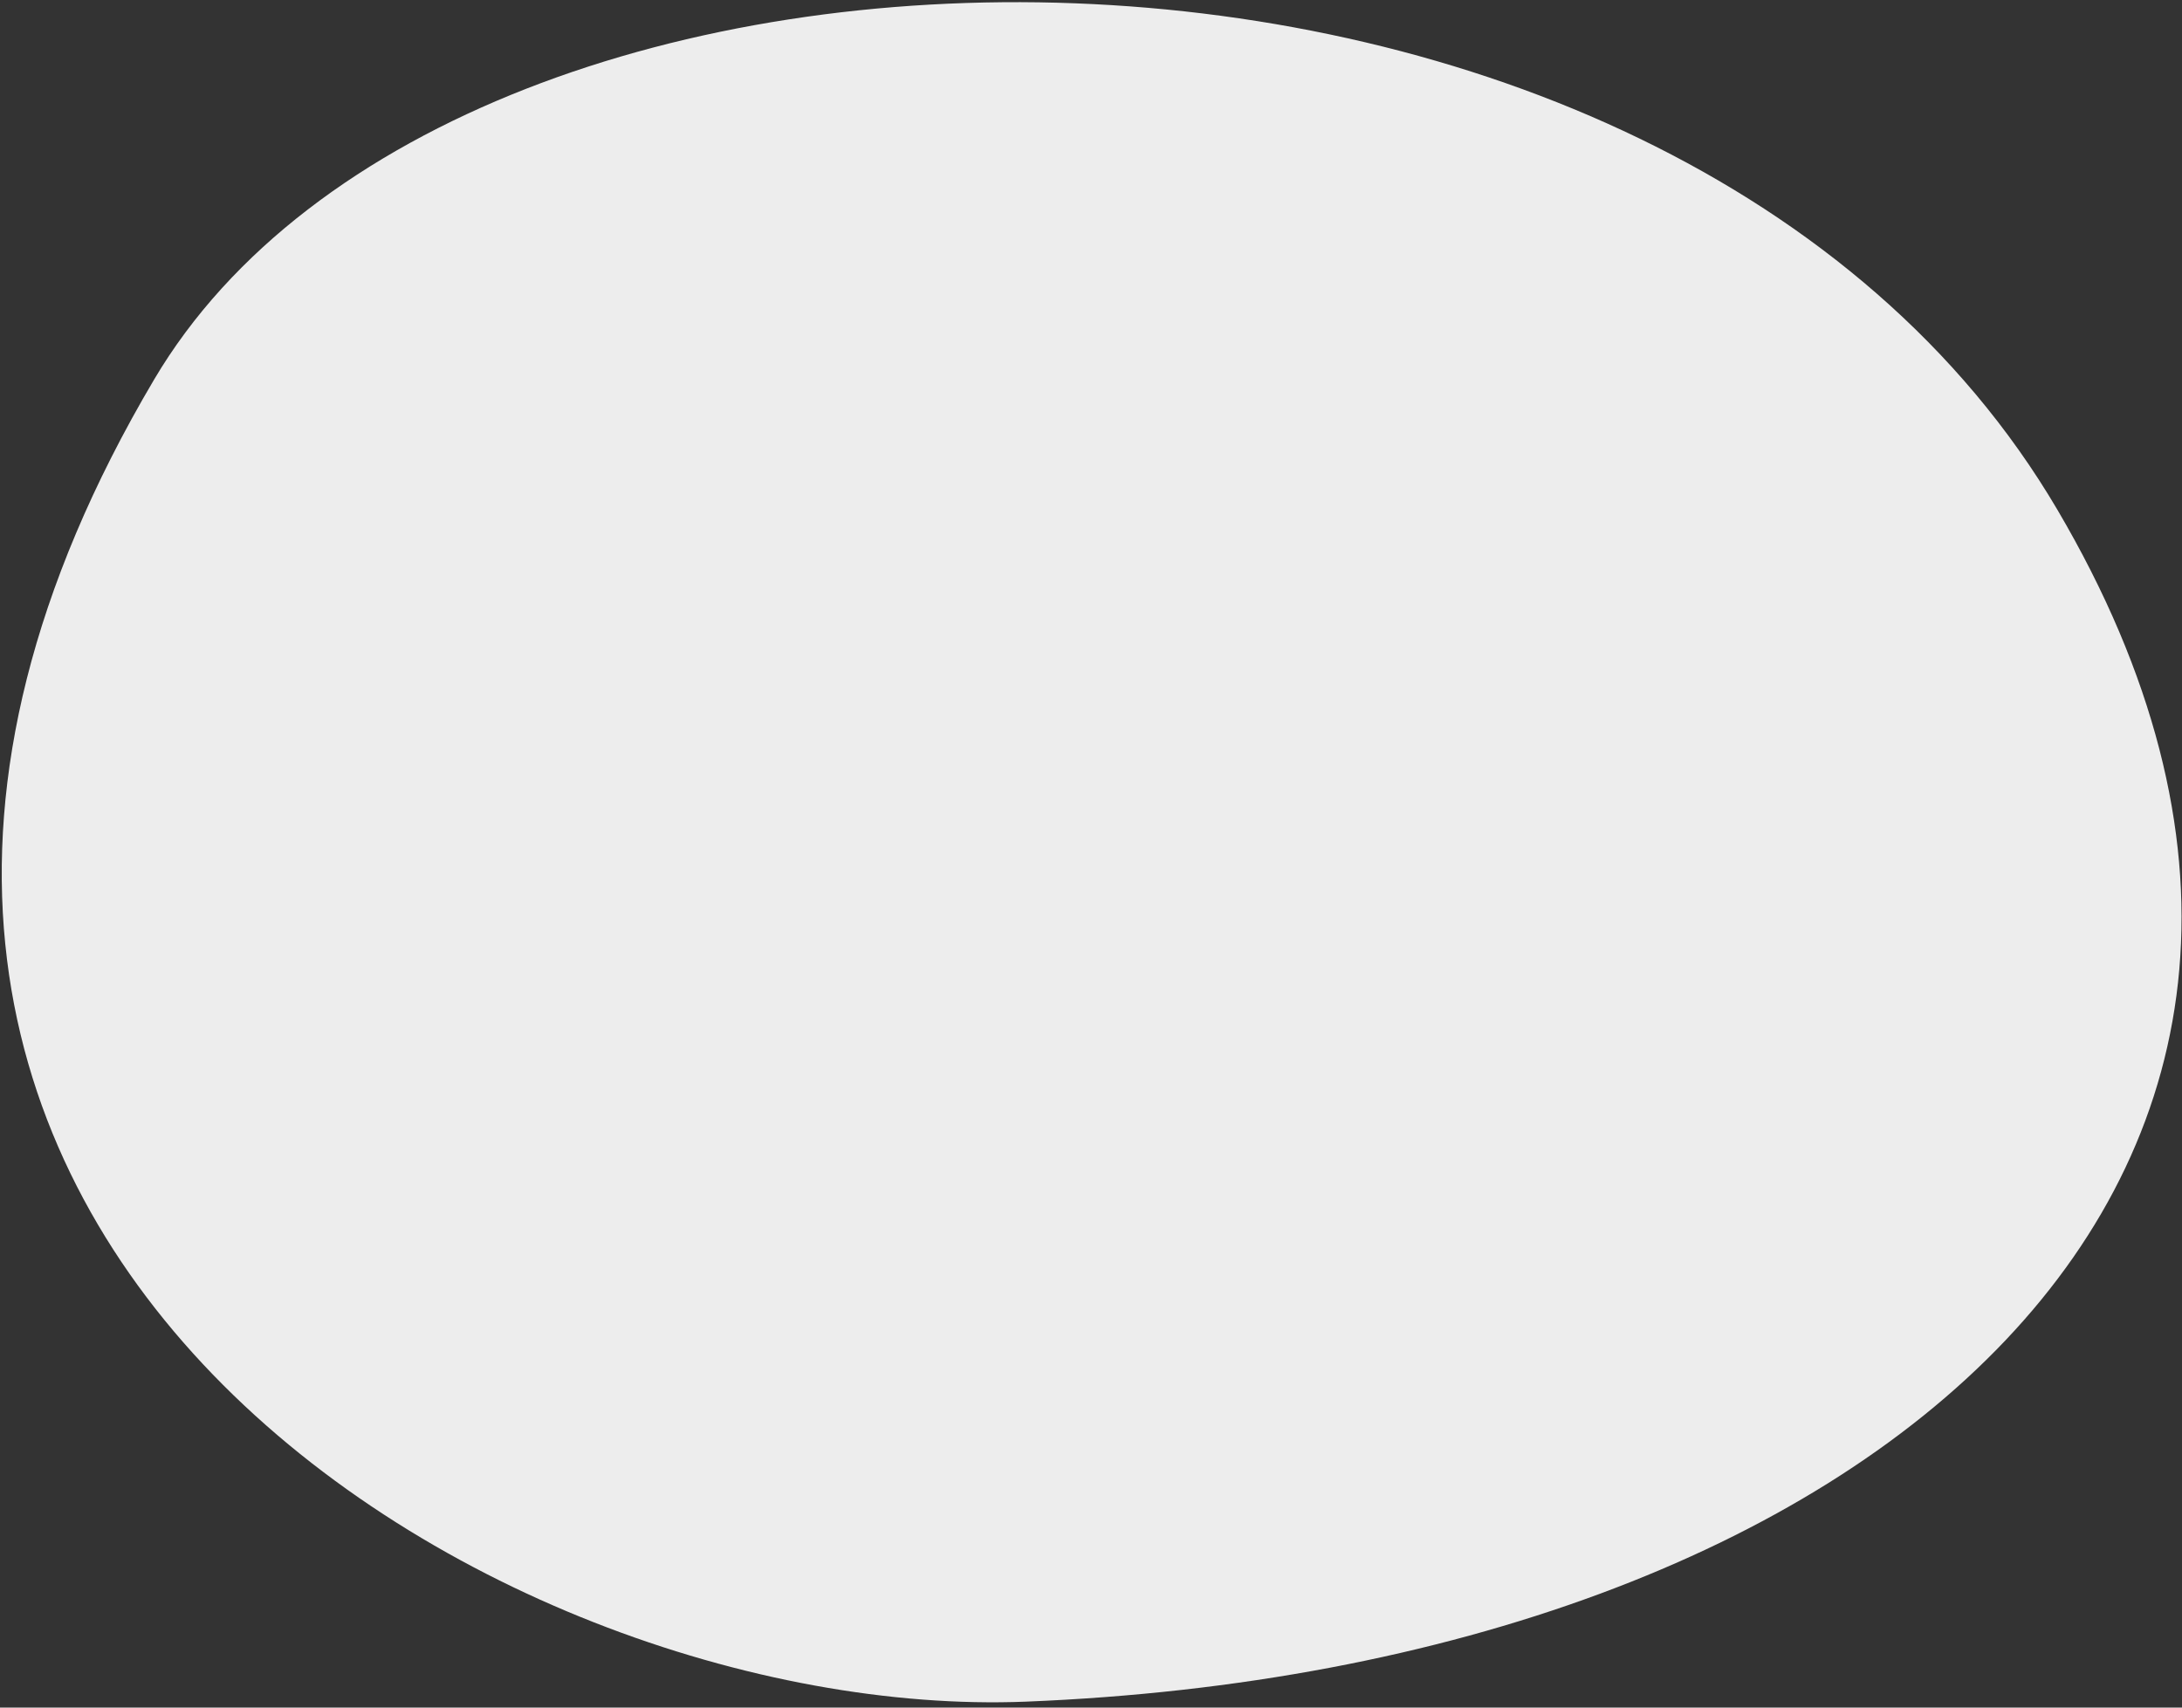 <svg
 xmlns="http://www.w3.org/2000/svg"
 xmlns:xlink="http://www.w3.org/1999/xlink"
 width="368px" height="288px">
<rect width="100%" height="100%" fill="#333333" stroke="none"/>
<path fill-rule="evenodd"  fill="rgb(237, 237, 237)"
 d="M26.000,64.000 C77.626,-23.286 281.586,-25.225 347.000,86.000 C412.414,197.225 316.186,281.273 173.000,287.000 C82.782,290.608 -57.901,205.853 26.000,64.000 Z"/>
</svg>
